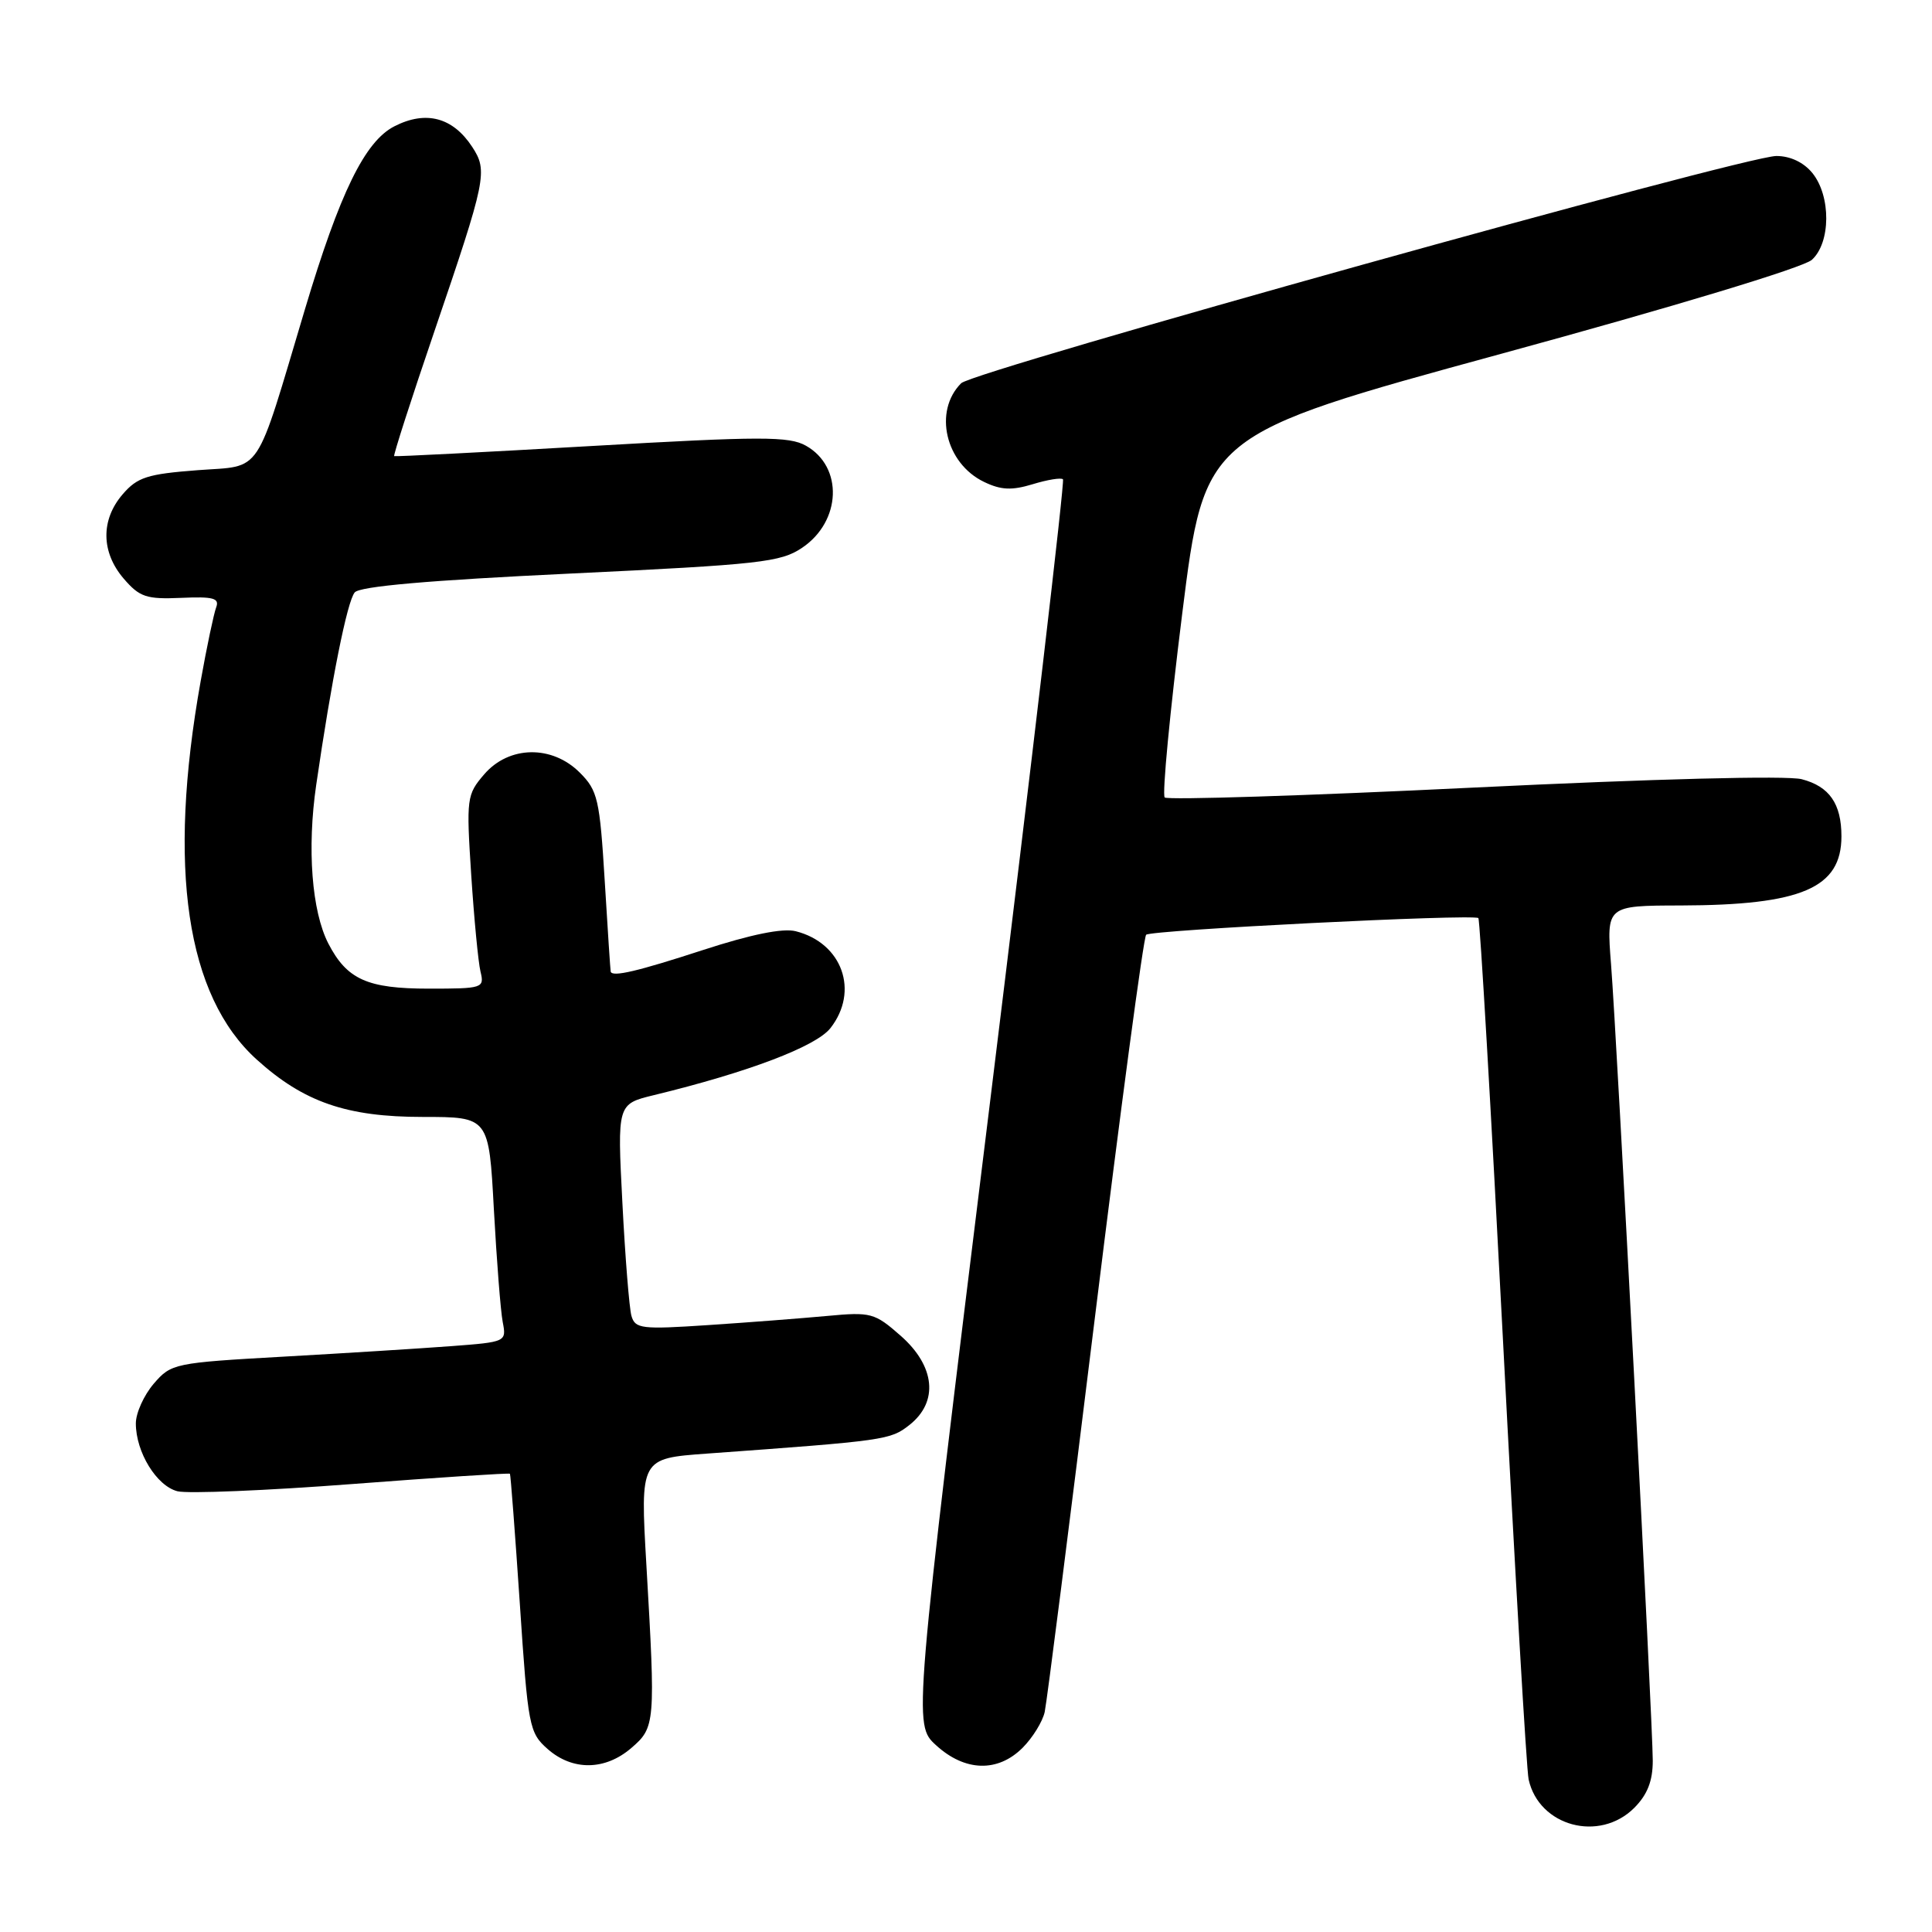 <?xml version="1.0" encoding="UTF-8" standalone="no"?>
<!DOCTYPE svg PUBLIC "-//W3C//DTD SVG 1.1//EN" "http://www.w3.org/Graphics/SVG/1.1/DTD/svg11.dtd" >
<svg xmlns="http://www.w3.org/2000/svg" xmlns:xlink="http://www.w3.org/1999/xlink" version="1.1" viewBox="0 0 256 256">
 <g >
 <path fill="currentColor"
d=" M 216.55 239.55 C 218.29 237.80 219.00 235.99 219.00 233.30 C 219.00 228.27 214.25 137.67 213.47 127.75 C 212.86 120.00 212.86 120.00 222.68 119.98 C 238.73 119.94 244.00 117.67 244.00 110.82 C 244.00 106.50 242.40 104.20 238.74 103.25 C 236.81 102.74 219.17 103.20 195.24 104.36 C 173.10 105.44 154.69 106.02 154.33 105.67 C 153.97 105.31 155.02 94.35 156.65 81.31 C 159.62 57.61 159.62 57.61 198.88 46.89 C 221.83 40.63 238.95 35.45 240.08 34.43 C 242.59 32.16 242.63 26.00 240.16 22.94 C 239.00 21.51 237.22 20.67 235.38 20.67 C 231.17 20.67 128.99 49.15 127.36 50.78 C 123.66 54.48 125.27 61.40 130.40 63.86 C 132.64 64.94 134.08 65.00 136.84 64.16 C 138.80 63.56 140.60 63.27 140.85 63.51 C 141.09 63.76 136.73 100.98 131.16 146.23 C 121.02 228.50 121.02 228.50 124.03 231.25 C 127.85 234.75 132.21 234.88 135.50 231.59 C 136.83 230.26 138.15 228.12 138.43 226.84 C 138.71 225.55 141.71 202.00 145.09 174.50 C 148.48 147.00 151.52 124.21 151.87 123.86 C 152.49 123.23 195.13 121.09 195.89 121.65 C 196.10 121.81 197.57 147.04 199.16 177.72 C 200.75 208.40 202.27 234.52 202.55 235.78 C 203.92 242.00 211.93 244.16 216.55 239.55 Z  M 83.64 231.63 C 86.83 228.89 86.87 228.39 85.65 207.38 C 84.83 193.25 84.83 193.25 93.66 192.61 C 117.38 190.89 117.97 190.81 120.50 188.82 C 124.39 185.76 123.93 181.03 119.35 177.00 C 115.88 173.95 115.41 173.83 109.60 174.37 C 106.25 174.68 99.16 175.23 93.85 175.58 C 85.00 176.17 84.16 176.07 83.67 174.36 C 83.38 173.34 82.84 166.60 82.47 159.39 C 81.79 146.29 81.79 146.29 86.65 145.11 C 99.16 142.07 108.11 138.67 110.03 136.24 C 113.89 131.33 111.60 124.94 105.43 123.39 C 103.71 122.96 99.52 123.81 93.16 125.88 C 84.47 128.71 81.15 129.49 80.92 128.75 C 80.88 128.61 80.52 123.20 80.13 116.73 C 79.47 105.89 79.20 104.75 76.83 102.38 C 73.15 98.69 67.44 98.79 64.16 102.60 C 61.84 105.30 61.78 105.76 62.44 115.95 C 62.82 121.75 63.37 127.51 63.67 128.75 C 64.20 130.93 63.98 131.00 56.83 131.00 C 48.67 131.00 45.98 129.79 43.51 125.03 C 41.31 120.76 40.67 112.43 41.90 104.00 C 43.93 90.05 46.00 79.70 47.00 78.50 C 47.67 77.69 56.86 76.89 75.58 76.00 C 100.74 74.80 103.45 74.50 106.29 72.58 C 111.49 69.08 111.76 61.85 106.79 59.06 C 104.55 57.80 100.91 57.80 78.36 59.10 C 64.14 59.92 52.38 60.52 52.23 60.44 C 52.09 60.36 54.48 52.92 57.56 43.90 C 64.45 23.68 64.66 22.66 62.56 19.45 C 60.00 15.55 56.44 14.60 52.27 16.73 C 48.35 18.72 45.03 25.52 40.40 41.00 C 33.70 63.41 34.88 61.65 26.22 62.30 C 19.52 62.81 18.20 63.23 16.25 65.50 C 13.33 68.89 13.39 73.17 16.39 76.67 C 18.50 79.12 19.39 79.42 24.00 79.22 C 28.28 79.03 29.11 79.26 28.64 80.49 C 28.33 81.32 27.40 85.71 26.59 90.25 C 22.16 115.01 24.68 131.96 34.02 140.40 C 40.26 146.04 45.94 148.00 56.02 148.00 C 64.78 148.00 64.78 148.00 65.44 160.25 C 65.81 166.99 66.33 173.70 66.61 175.16 C 67.12 177.80 67.08 177.82 59.81 178.37 C 55.79 178.67 45.81 179.30 37.62 179.76 C 23.08 180.58 22.69 180.66 20.37 183.35 C 19.07 184.87 18.00 187.23 18.00 188.61 C 18.00 192.42 20.75 196.90 23.52 197.60 C 24.89 197.94 35.32 197.51 46.70 196.64 C 58.08 195.77 67.47 195.16 67.57 195.28 C 67.66 195.40 68.25 203.15 68.88 212.50 C 69.96 228.80 70.12 229.59 72.56 231.75 C 75.86 234.66 80.17 234.61 83.64 231.63 Z "/>
</g>
</svg>